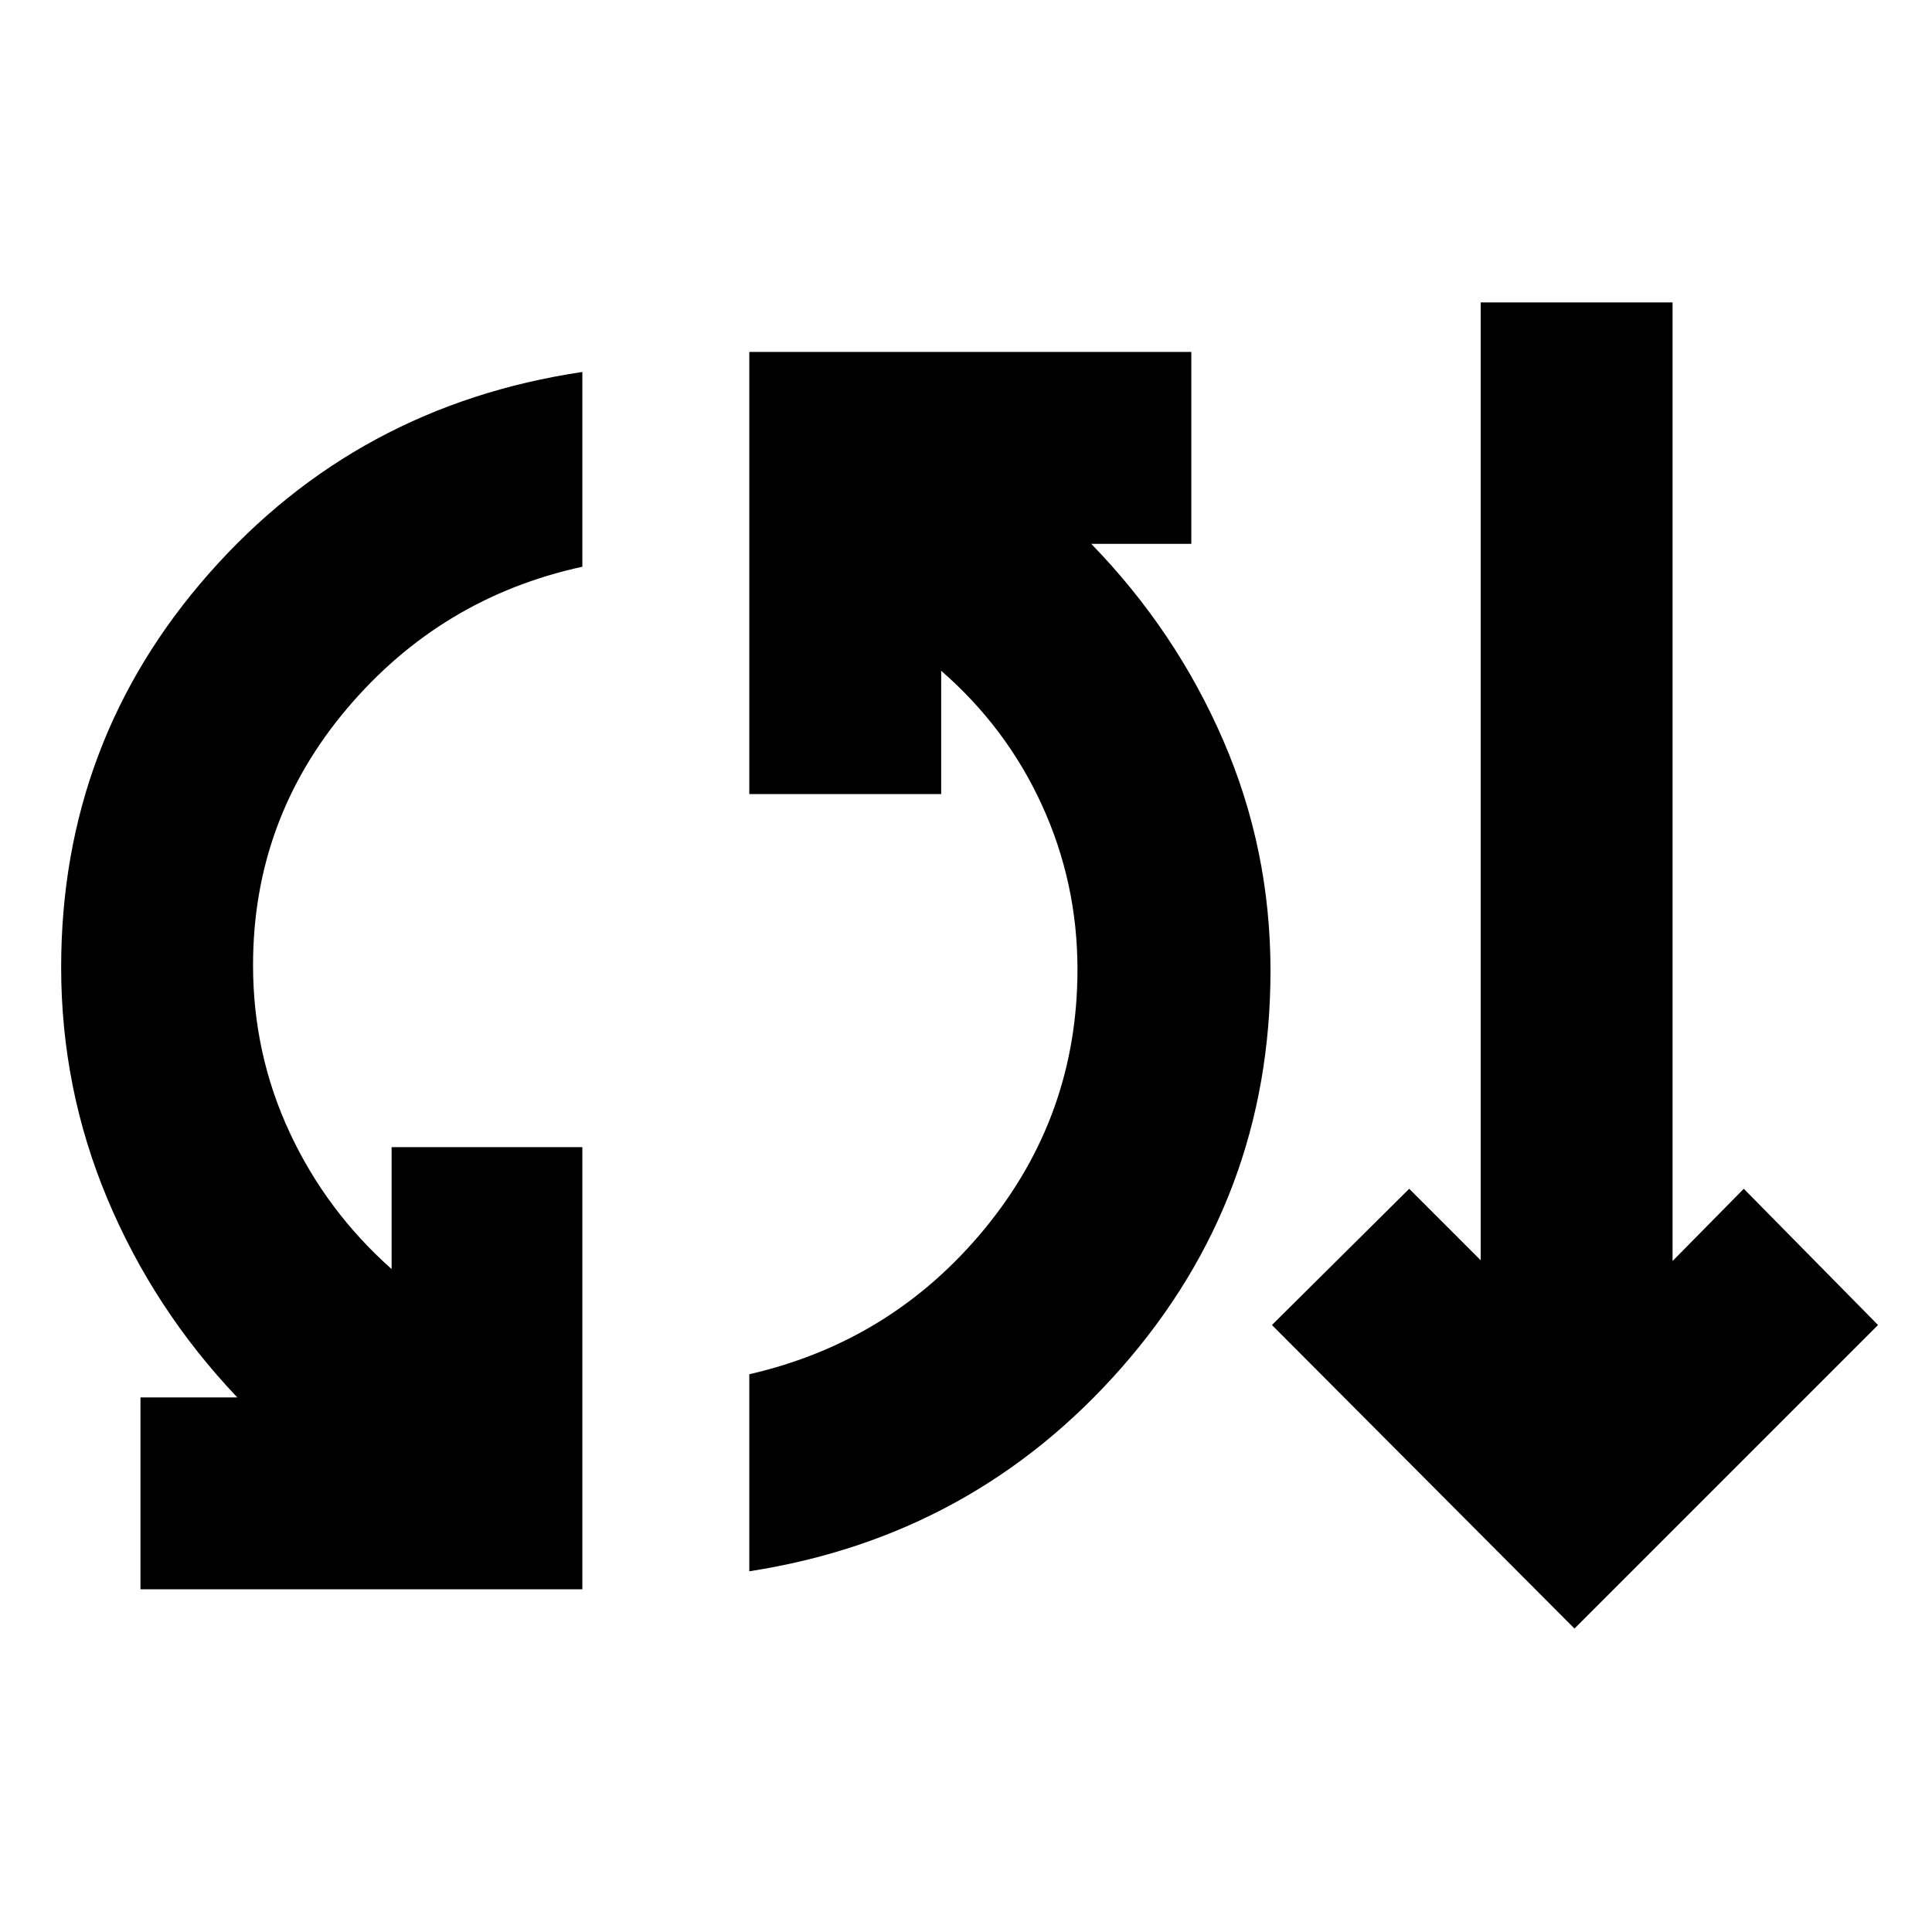 <svg xmlns="http://www.w3.org/2000/svg" height="24" viewBox="0 -960 960 960" width="24"><path d="M69.8-170.28v-95.35h48.11q-41.48-43.7-64.5-98.57-23.02-54.87-23.02-115.17 0-112.35 73.53-195.74 73.54-83.39 185.45-100.06v96.78q-70.3 15.3-116.97 70.51-46.66 55.21-46.66 127.45 0 44.08 18.19 83.15 18.2 39.06 50.66 67.87v-60.57h94.78v219.7H69.8Zm302.52-8.96v-97.91q70.87-16.24 116.97-72.3 46.1-56.05 46.1-128.85 0-43.03-17.63-81.59-17.63-38.57-50.09-66.8v61.26h-95.35v-219.7h219.64v95.35h-49.74q41.98 43.19 65.53 97.5 23.55 54.3 23.55 114.61 0 112.84-73.81 197.02-73.82 84.17-185.17 101.41Zm410.03 28.46L632.02-301.61l68.2-67.69 35.52 35.52v-475.94h95.35v476.31l35.39-35.89 66.7 67.69-150.83 150.83Z"/></svg>